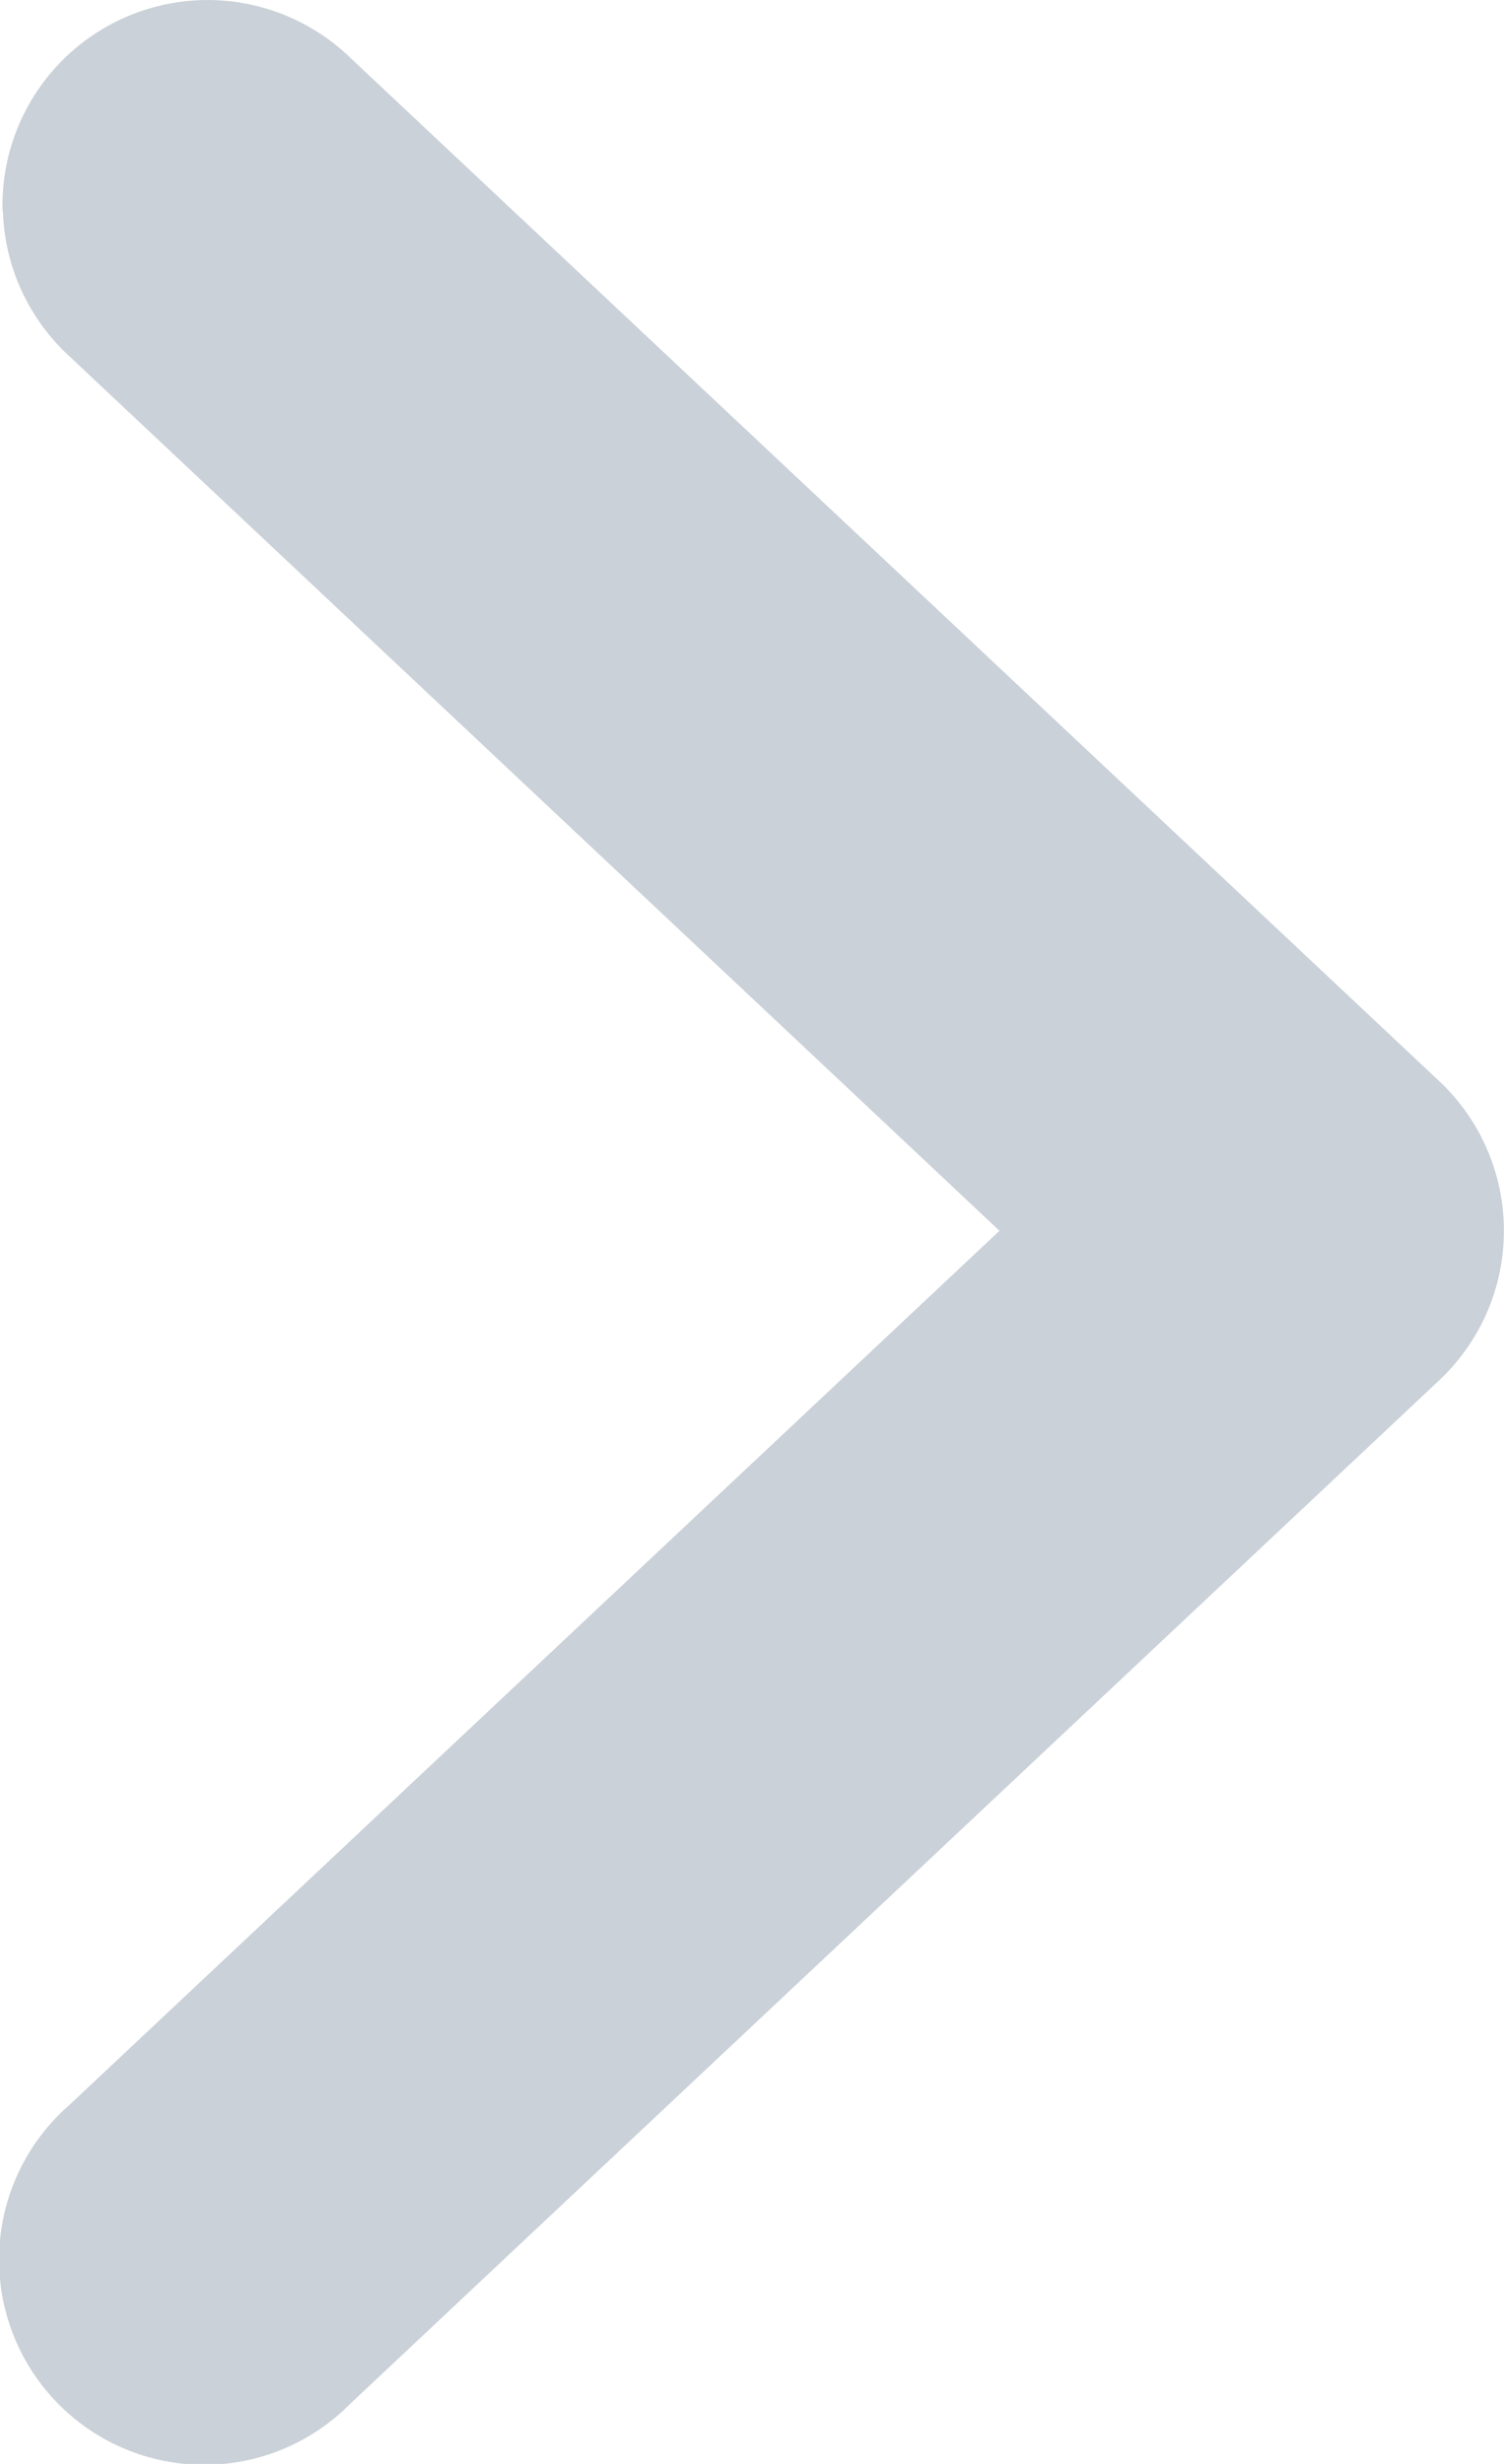 <svg xmlns="http://www.w3.org/2000/svg" xmlns:xlink="http://www.w3.org/1999/xlink" width="22.155" height="36.289" viewBox="0 0 22.155 36.289">
  <defs>
    <linearGradient id="linear-gradient" x1="11.731" y1="10.104" x2="13.369" y2="10.104" gradientUnits="objectBoundingBox">
      <stop offset="0" stop-color="#cad1d8"/>
      <stop offset="1" stop-color="#babdc1"/>
    </linearGradient>
  </defs>
  <g id="layer1" transform="translate(-4 -1038.36)">
    <path id="path5994" d="M4.038,1041.472a3.022,3.022,0,0,1,5.117-2.266l16.049,15.08a3.023,3.023,0,0,1,0,4.4l-16.048,15.08a3.022,3.022,0,1,1-4.138-4.4l13.705-12.879-13.7-12.879a3.024,3.024,0,0,1-.98-2.137Z" transform="translate(0 0)" fill="url(#linear-gradient)"/>
  </g>
</svg>
